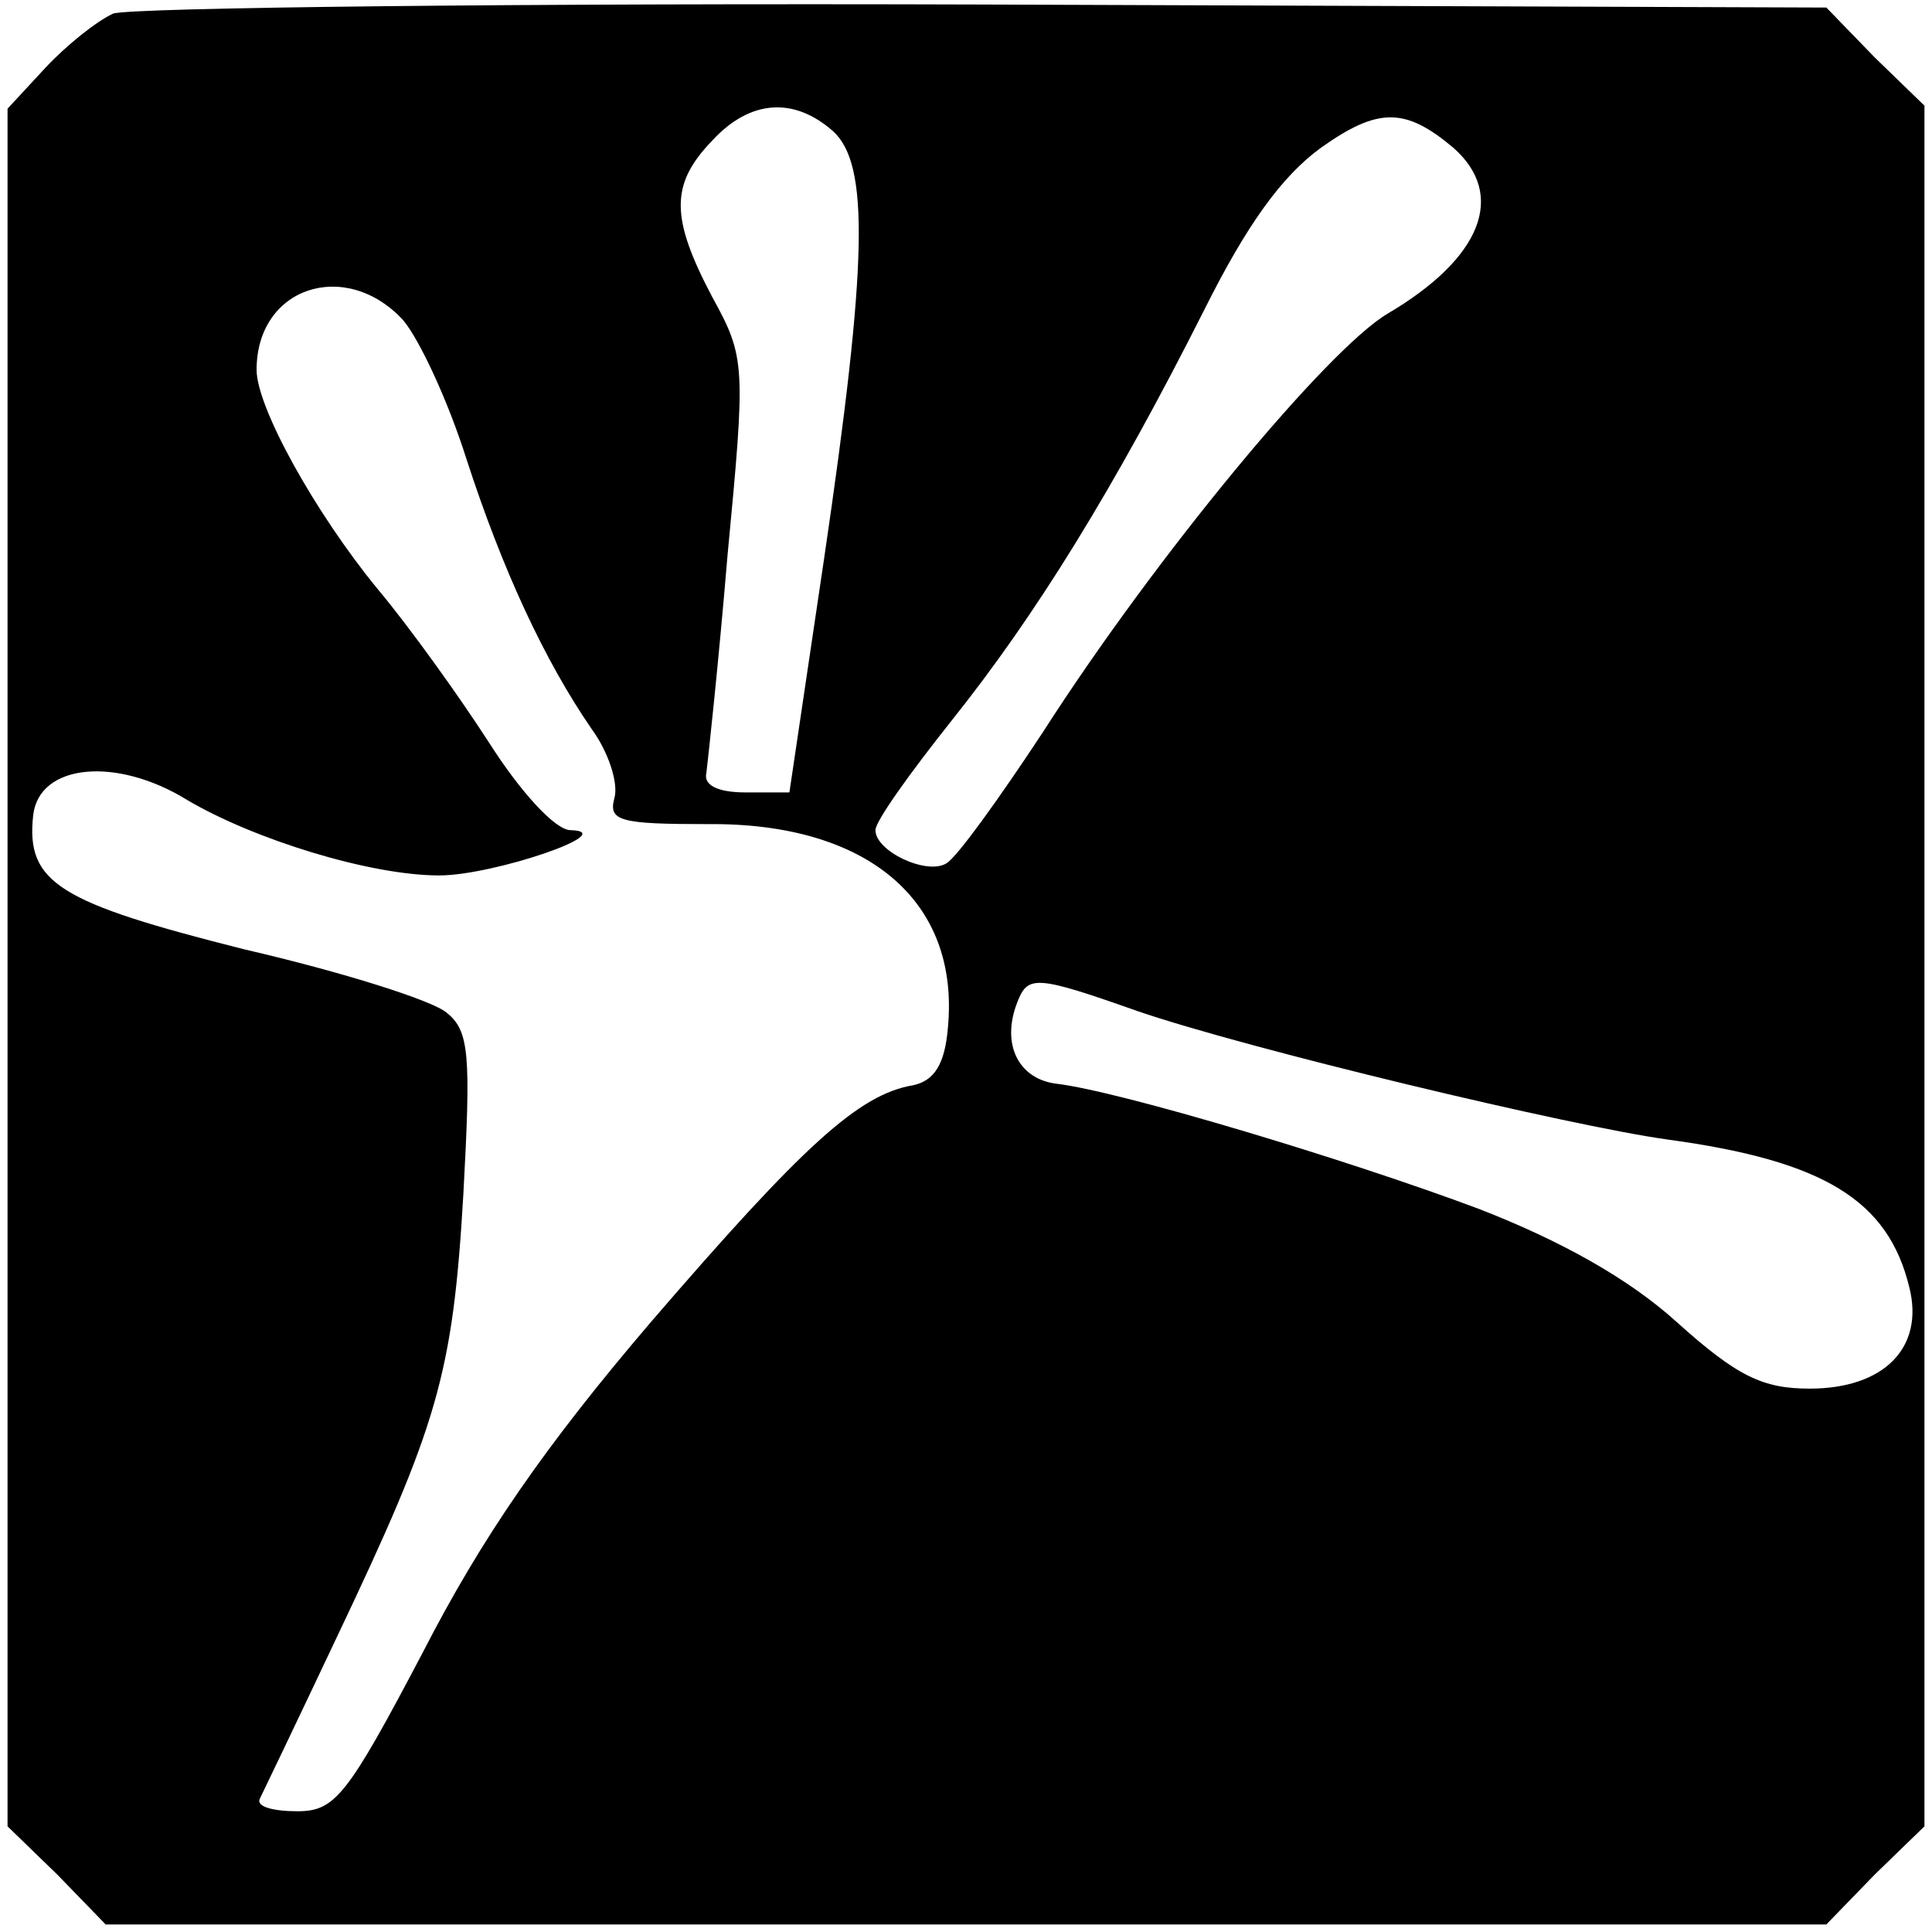 <?xml version="1.0" standalone="no"?>
<!DOCTYPE svg PUBLIC "-//W3C//DTD SVG 20010904//EN"
 "http://www.w3.org/TR/2001/REC-SVG-20010904/DTD/svg10.dtd">
<svg version="1.0" xmlns="http://www.w3.org/2000/svg"
 width="128pt" height="128pt" viewBox="0 0 128 128"
 preserveAspectRatio="xMidYMid meet">

<g transform="translate(0,128) scale(0.1,-0.1)"
fill="#000000" stroke="none">
<path d="M75 1271 c-11 -5 -31 -21 -45 -36 l-25 -27 0 -569 0 -569 33 -32 32
-33 570 0 570 0 32 33 33 32 0 570 0 570 -33 32 -32 33 -558 2 c-306 1 -566
-2 -577 -6z m477 -78 c24 -22 23 -86 -6 -283 l-23 -155 -29 0 c-19 0 -28 5
-26 13 1 8 8 72 14 144 12 126 12 131 -10 171 -28 53 -28 75 0 104 25 27 54
29 80 6z m411 -11 c35 -31 19 -73 -44 -110 -40 -24 -153 -160 -228 -277 -29
-44 -57 -83 -64 -87 -13 -8 -47 8 -47 22 0 6 23 38 50 72 56 70 108 154 168
273 28 56 51 88 77 107 38 27 56 27 88 0z m-696 -114 c11 -13 30 -54 42 -92
24 -74 52 -134 83 -179 11 -15 18 -36 15 -46 -4 -15 4 -17 62 -17 106 1 167
-51 159 -135 -2 -24 -9 -35 -23 -38 -36 -6 -73 -40 -173 -156 -71 -83 -113
-144 -152 -220 -50 -95 -58 -105 -83 -105 -16 0 -27 3 -25 8 2 4 25 52 51 107
67 141 77 174 84 294 5 92 4 108 -11 120 -9 8 -69 27 -134 42 -123 31 -145 44
-140 89 4 34 55 39 102 10 44 -26 121 -50 167 -50 36 0 121 29 87 30 -10 0
-33 25 -54 58 -20 31 -53 77 -74 102 -41 50 -80 120 -80 145 0 55 59 74 97 33z
m487 -458 c73 -25 286 -76 351 -85 103 -14 146 -40 160 -98 10 -40 -17 -67
-66 -67 -31 0 -48 8 -88 44 -32 29 -77 54 -131 75 -88 33 -238 78 -280 83 -25
3 -37 26 -26 54 7 18 12 18 80 -6z"/>
</g>
</svg>
